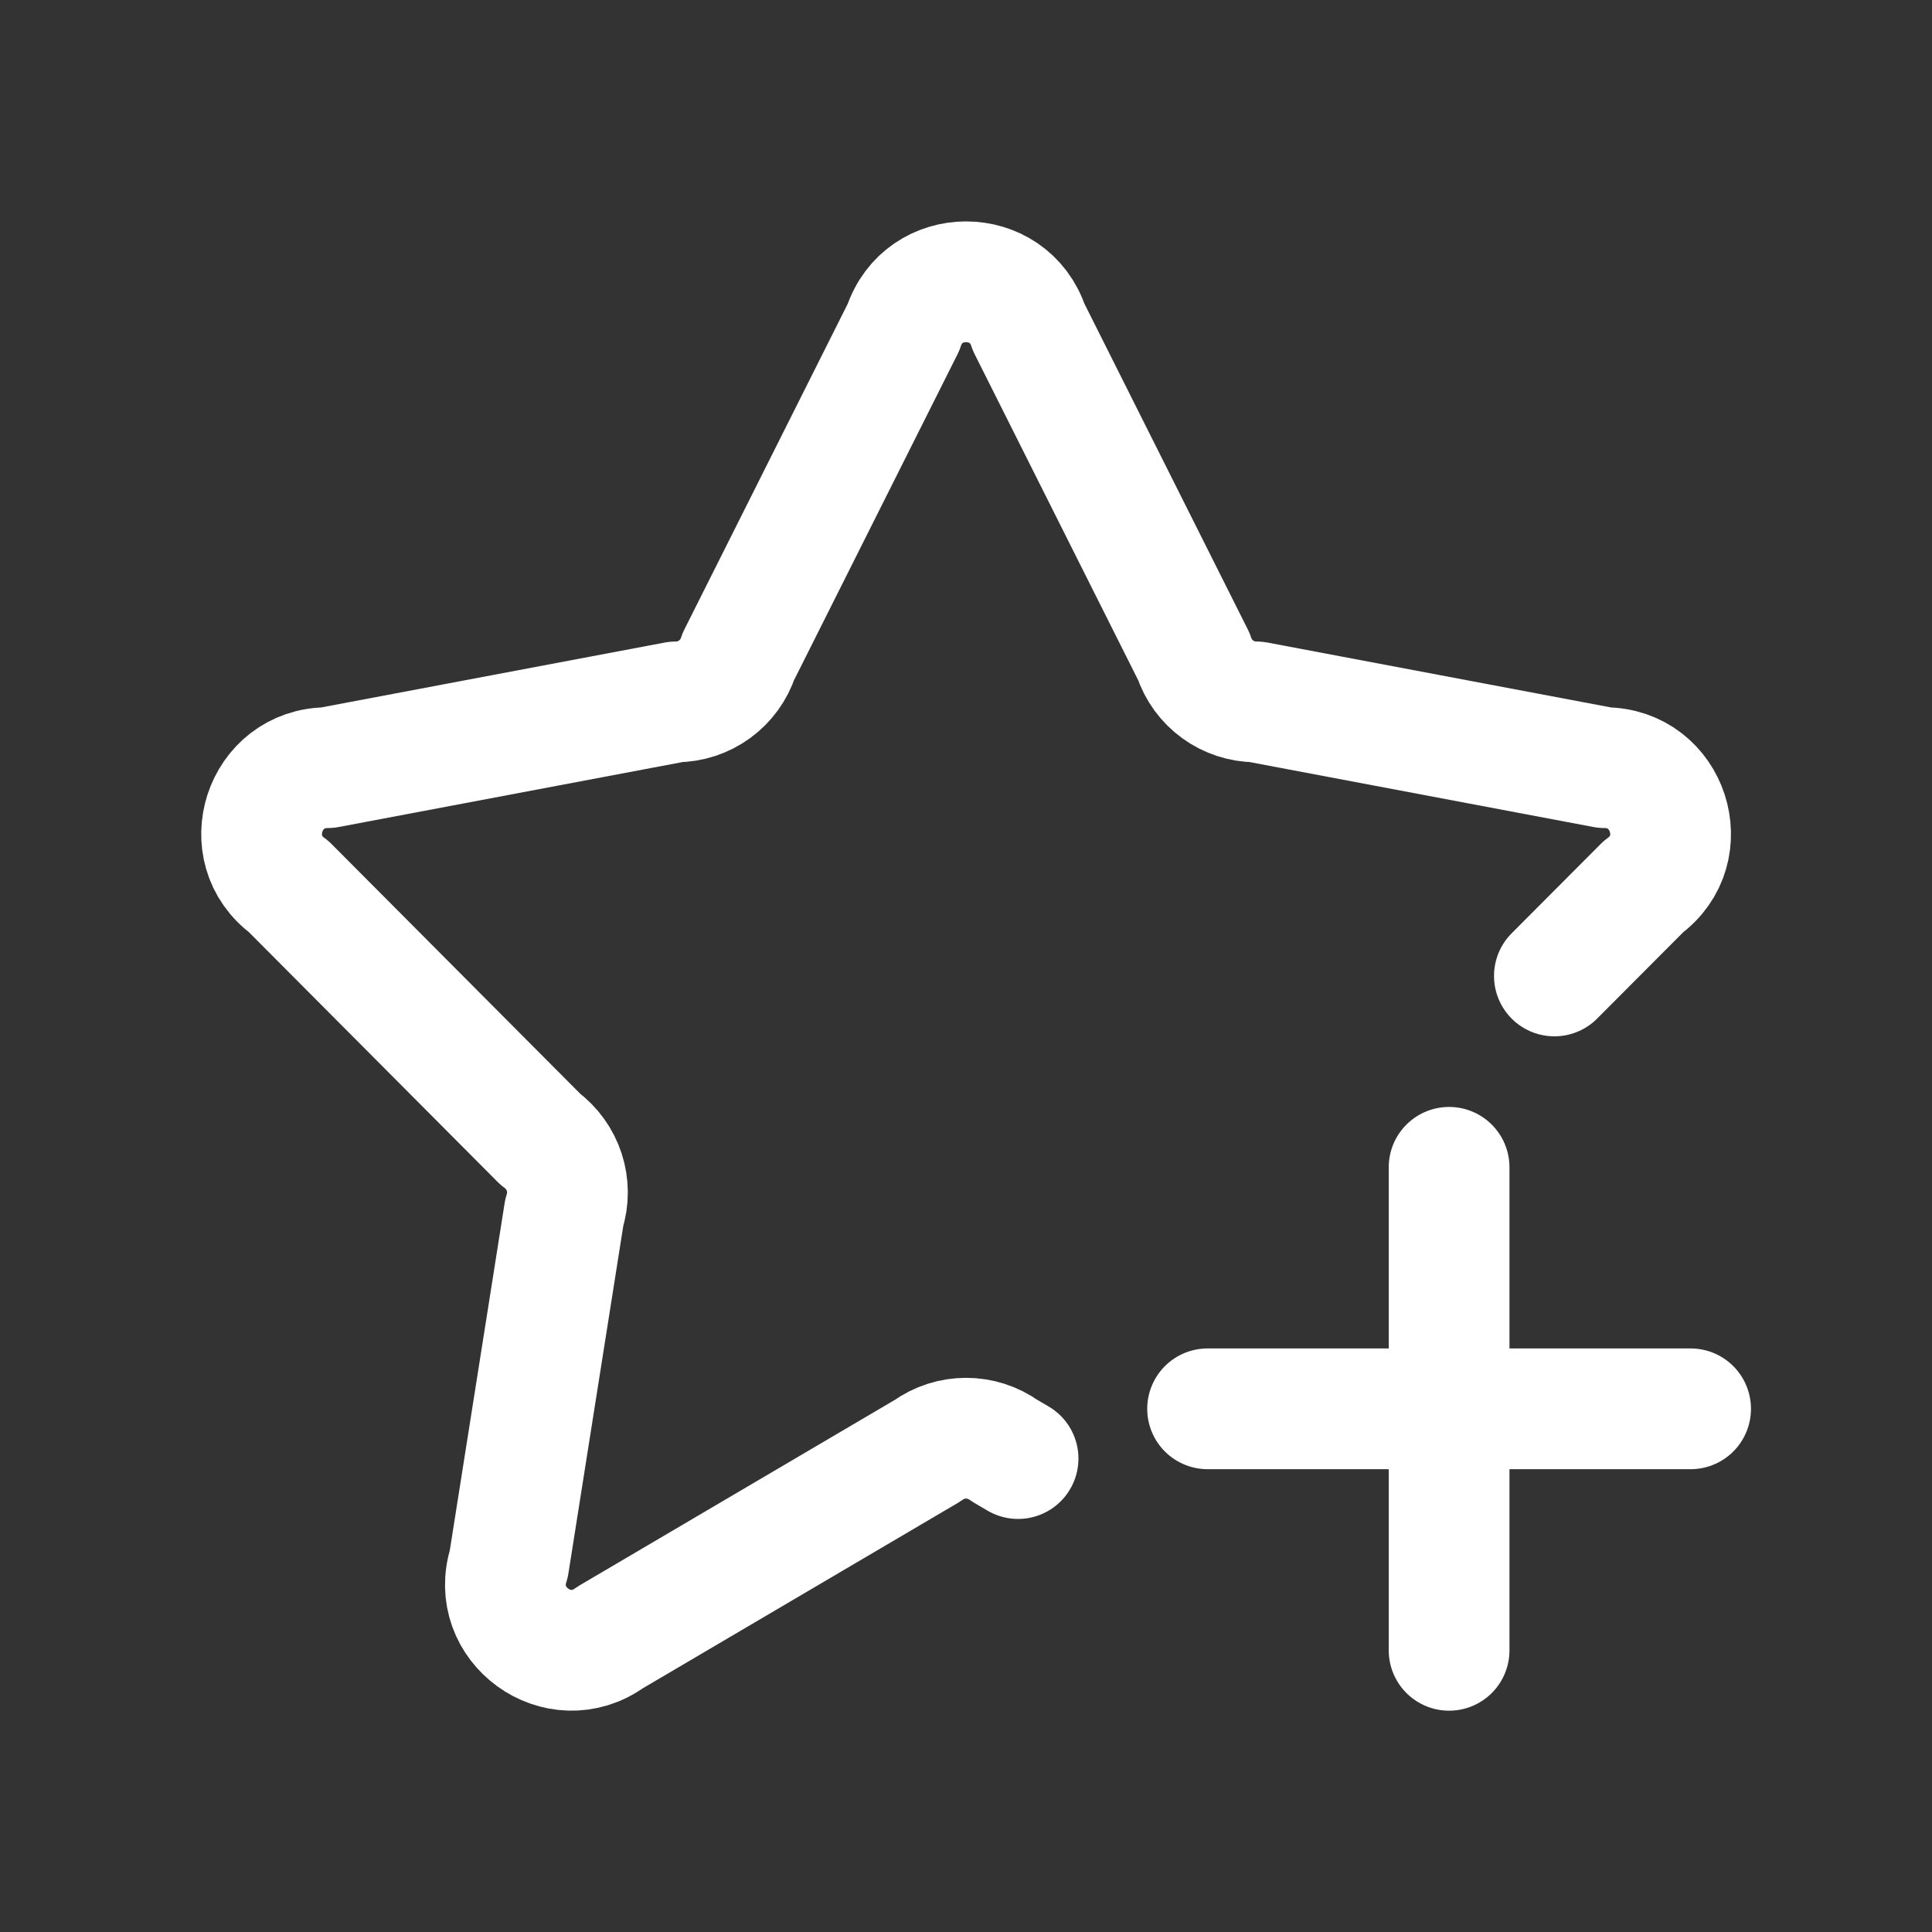 <?xml version="1.0" encoding="UTF-8"?>
<svg width="20px" height="20px" viewBox="0 0 20 20" version="1.1" xmlns="http://www.w3.org/2000/svg" xmlns:xlink="http://www.w3.org/1999/xlink">
    <rect x="0" y="0" width="20" height="20" fill="#333333" stroke="none"/>
    <!-- Generator: Sketch 63.1 (92452) - https://sketch.com -->
    <title>internet_pc_ic_add_dark</title>
    <desc>Created with Sketch.</desc>
    <g id="internet_pc_ic_add_dark" stroke="none" stroke-width="1" fill="none" fill-rule="evenodd" stroke-linecap="round" stroke-linejoin="round">
        <g id="Group-7" transform="translate(2.708, 2.917)" stroke="#FFFFFF" stroke-width="1.25">
            <path d="M7.831,12.182 L7.693,12.101 C7.454,11.928 7.131,11.928 6.893,12.101 L3.608,14.034 C3.073,14.421 2.356,13.9 2.559,13.272 L3.133,9.637 C3.224,9.357 3.124,9.05 2.885,8.876 L0.282,6.262 C-0.252,5.875 0.023,5.03 0.683,5.03 L4.288,4.349 C4.584,4.349 4.845,4.159 4.936,3.878 L6.645,0.471 C6.848,-0.157 7.737,-0.157 7.941,0.471 L9.65,3.878 C9.741,4.159 10.002,4.349 10.298,4.349 L13.903,5.03 C14.563,5.03 14.838,5.875 14.304,6.262 L13.383,7.186" id="Stroke-1"></path>
            <line x1="12.293" y1="9.167" x2="12.293" y2="14.167" id="Stroke-3"></line>
            <line x1="14.793" y1="11.667" x2="9.793" y2="11.667" id="Stroke-5"></line>
        </g>
    </g>
</svg>